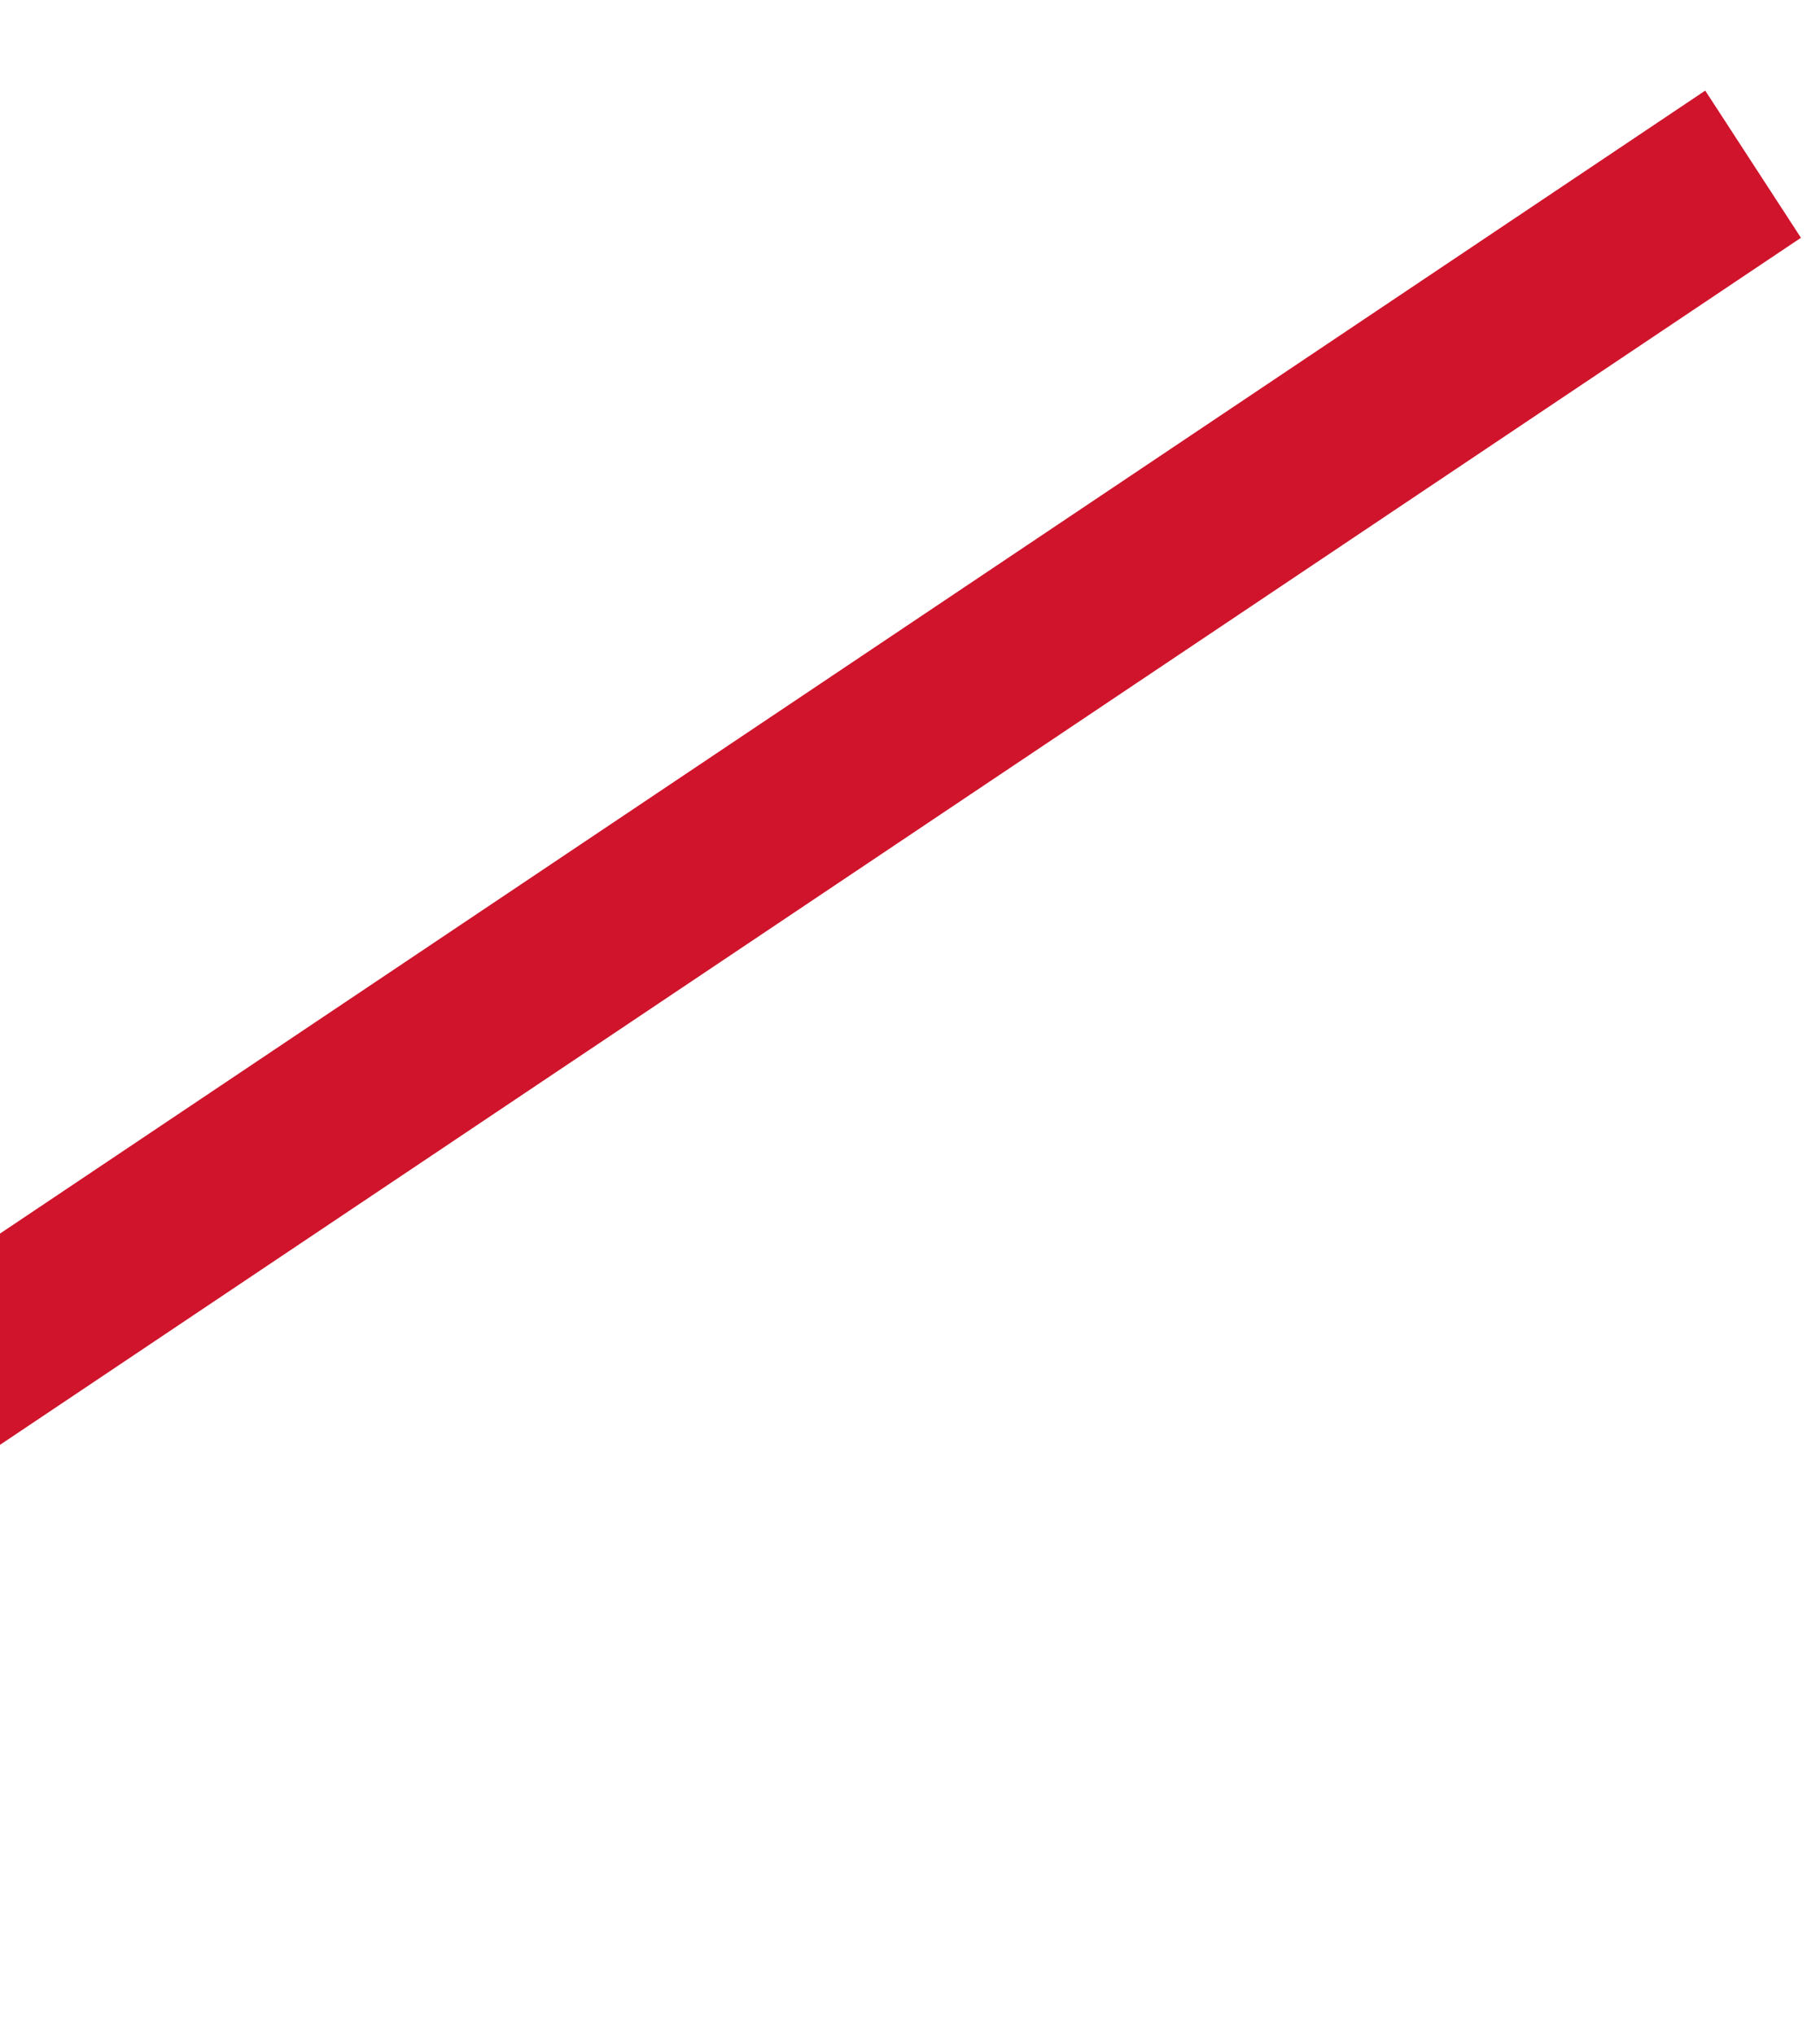 <?xml version="1.0" encoding="UTF-8" standalone="no"?><svg width='17' height='19' viewBox='0 0 17 19' fill='none' xmlns='http://www.w3.org/2000/svg'>
<path d='M-6.875 18.095V16.123L15.928 0.846L16.822 2.22L-6.875 18.095Z' fill='#CF142B'/>
</svg>
